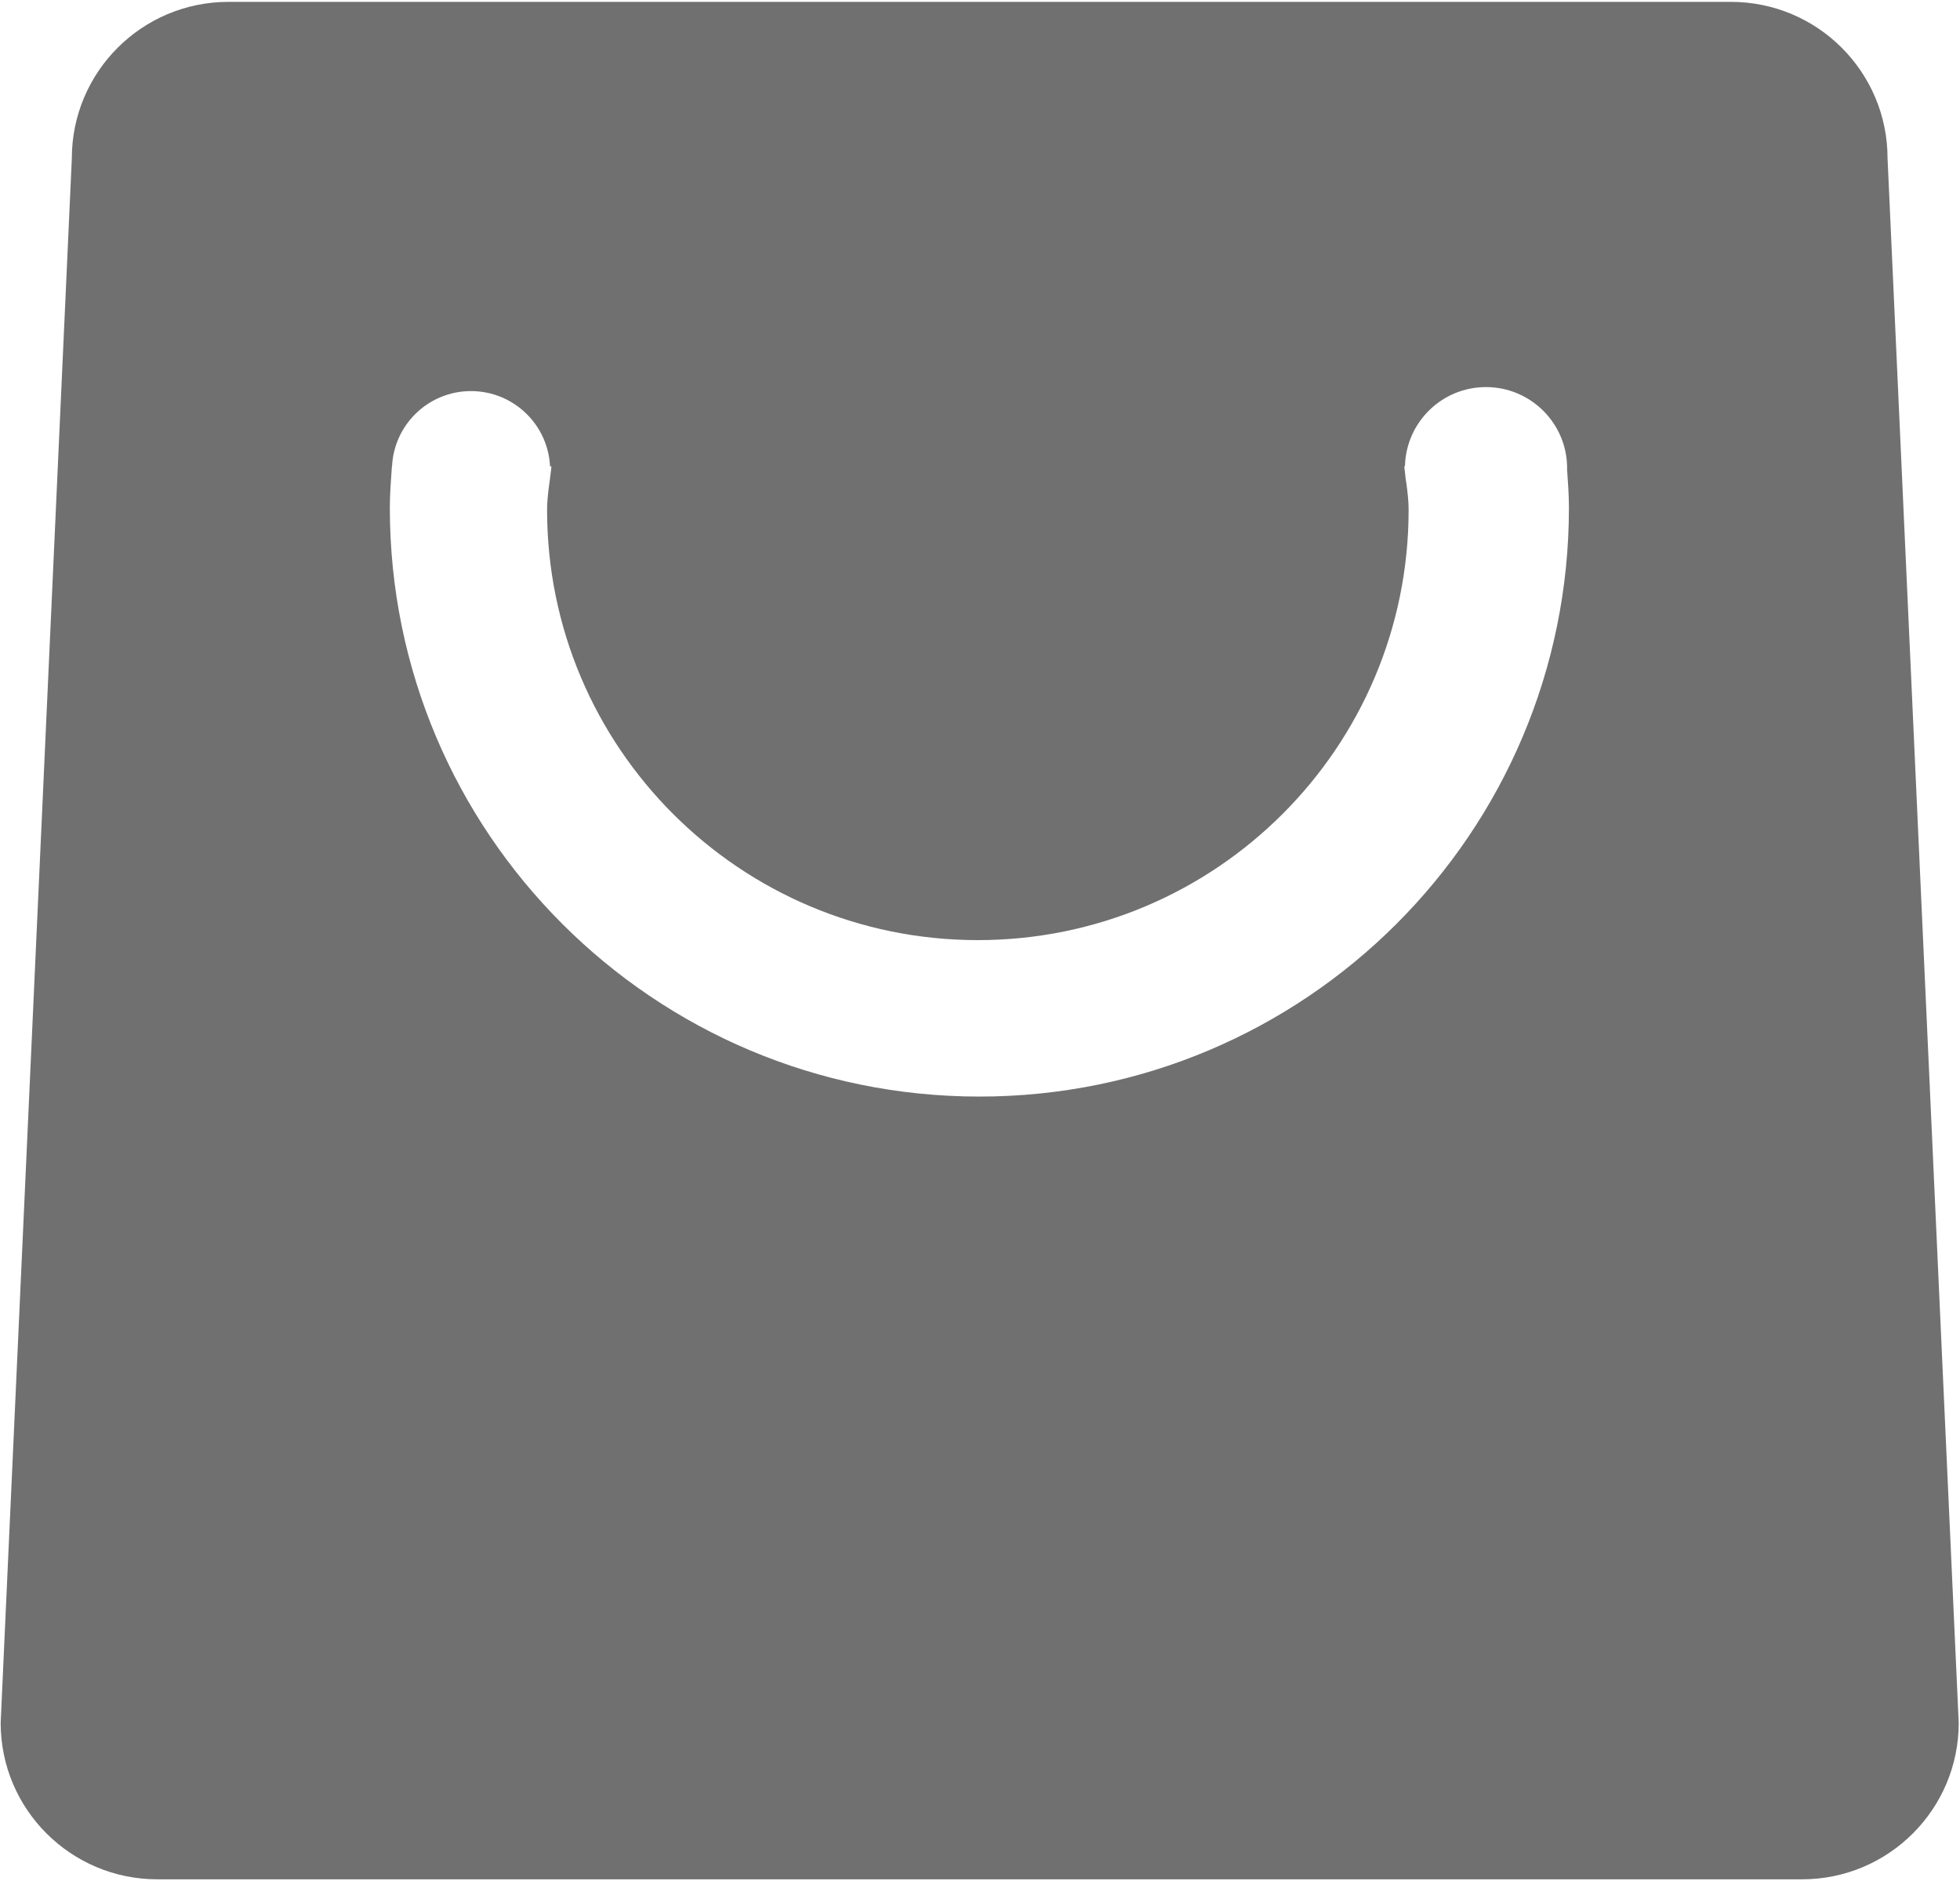 <?xml version="1.0" standalone="no"?><!DOCTYPE svg PUBLIC "-//W3C//DTD SVG 1.1//EN" "http://www.w3.org/Graphics/SVG/1.1/DTD/svg11.dtd"><svg t="1722230488631" class="icon" viewBox="0 0 1067 1024" version="1.1" xmlns="http://www.w3.org/2000/svg" p-id="1463" xmlns:xlink="http://www.w3.org/1999/xlink" width="25.008" height="24"><path d="M1027.562 86.18c0-47.03-38.175-85.165-85.275-85.165l-817.91 0C77.285 1.015 39.1 39.15 39.1 86.18L0.36 937.818c0 47.03 38.182 85.165 85.275 85.165l895.393 0c47.1 0 85.275-38.135 85.275-85.165L1027.562 86.18 1027.562 86.18zM533.161 596.908c-177.255 0-320.944-143.505-320.944-320.527 0-7.61 0.62-15.052 1.125-22.537l0.082 0c1.072-22.79 19.89-40.96 42.977-40.96 23.075 0 41.942 18.172 43.022 40.96l0.773 0c-0.747 7.902-2.372 15.592-2.372 23.705 0 129.322 104.967 234.194 234.509 234.194 129.535 0 234.504-104.872 234.504-234.194 0-4.88-0.575-9.61-1.205-14.315-0.325-1.693-0.545-3.413-0.675-5.165-0.18-1.403-0.35-2.813-0.49-4.225l0.38 0c0.52-23.895 20.05-43.14 44.095-43.14 24.38 0 44.175 19.767 44.175 44.11l-0.01 0c0 0.205-0.01 0.41-0.01 0.615 0.48 6.95 1.01 13.885 1.01 20.952C854.113 453.404 710.423 596.908 533.161 596.908L533.161 596.908z" fill="#707070" p-id="1464"></path></svg>